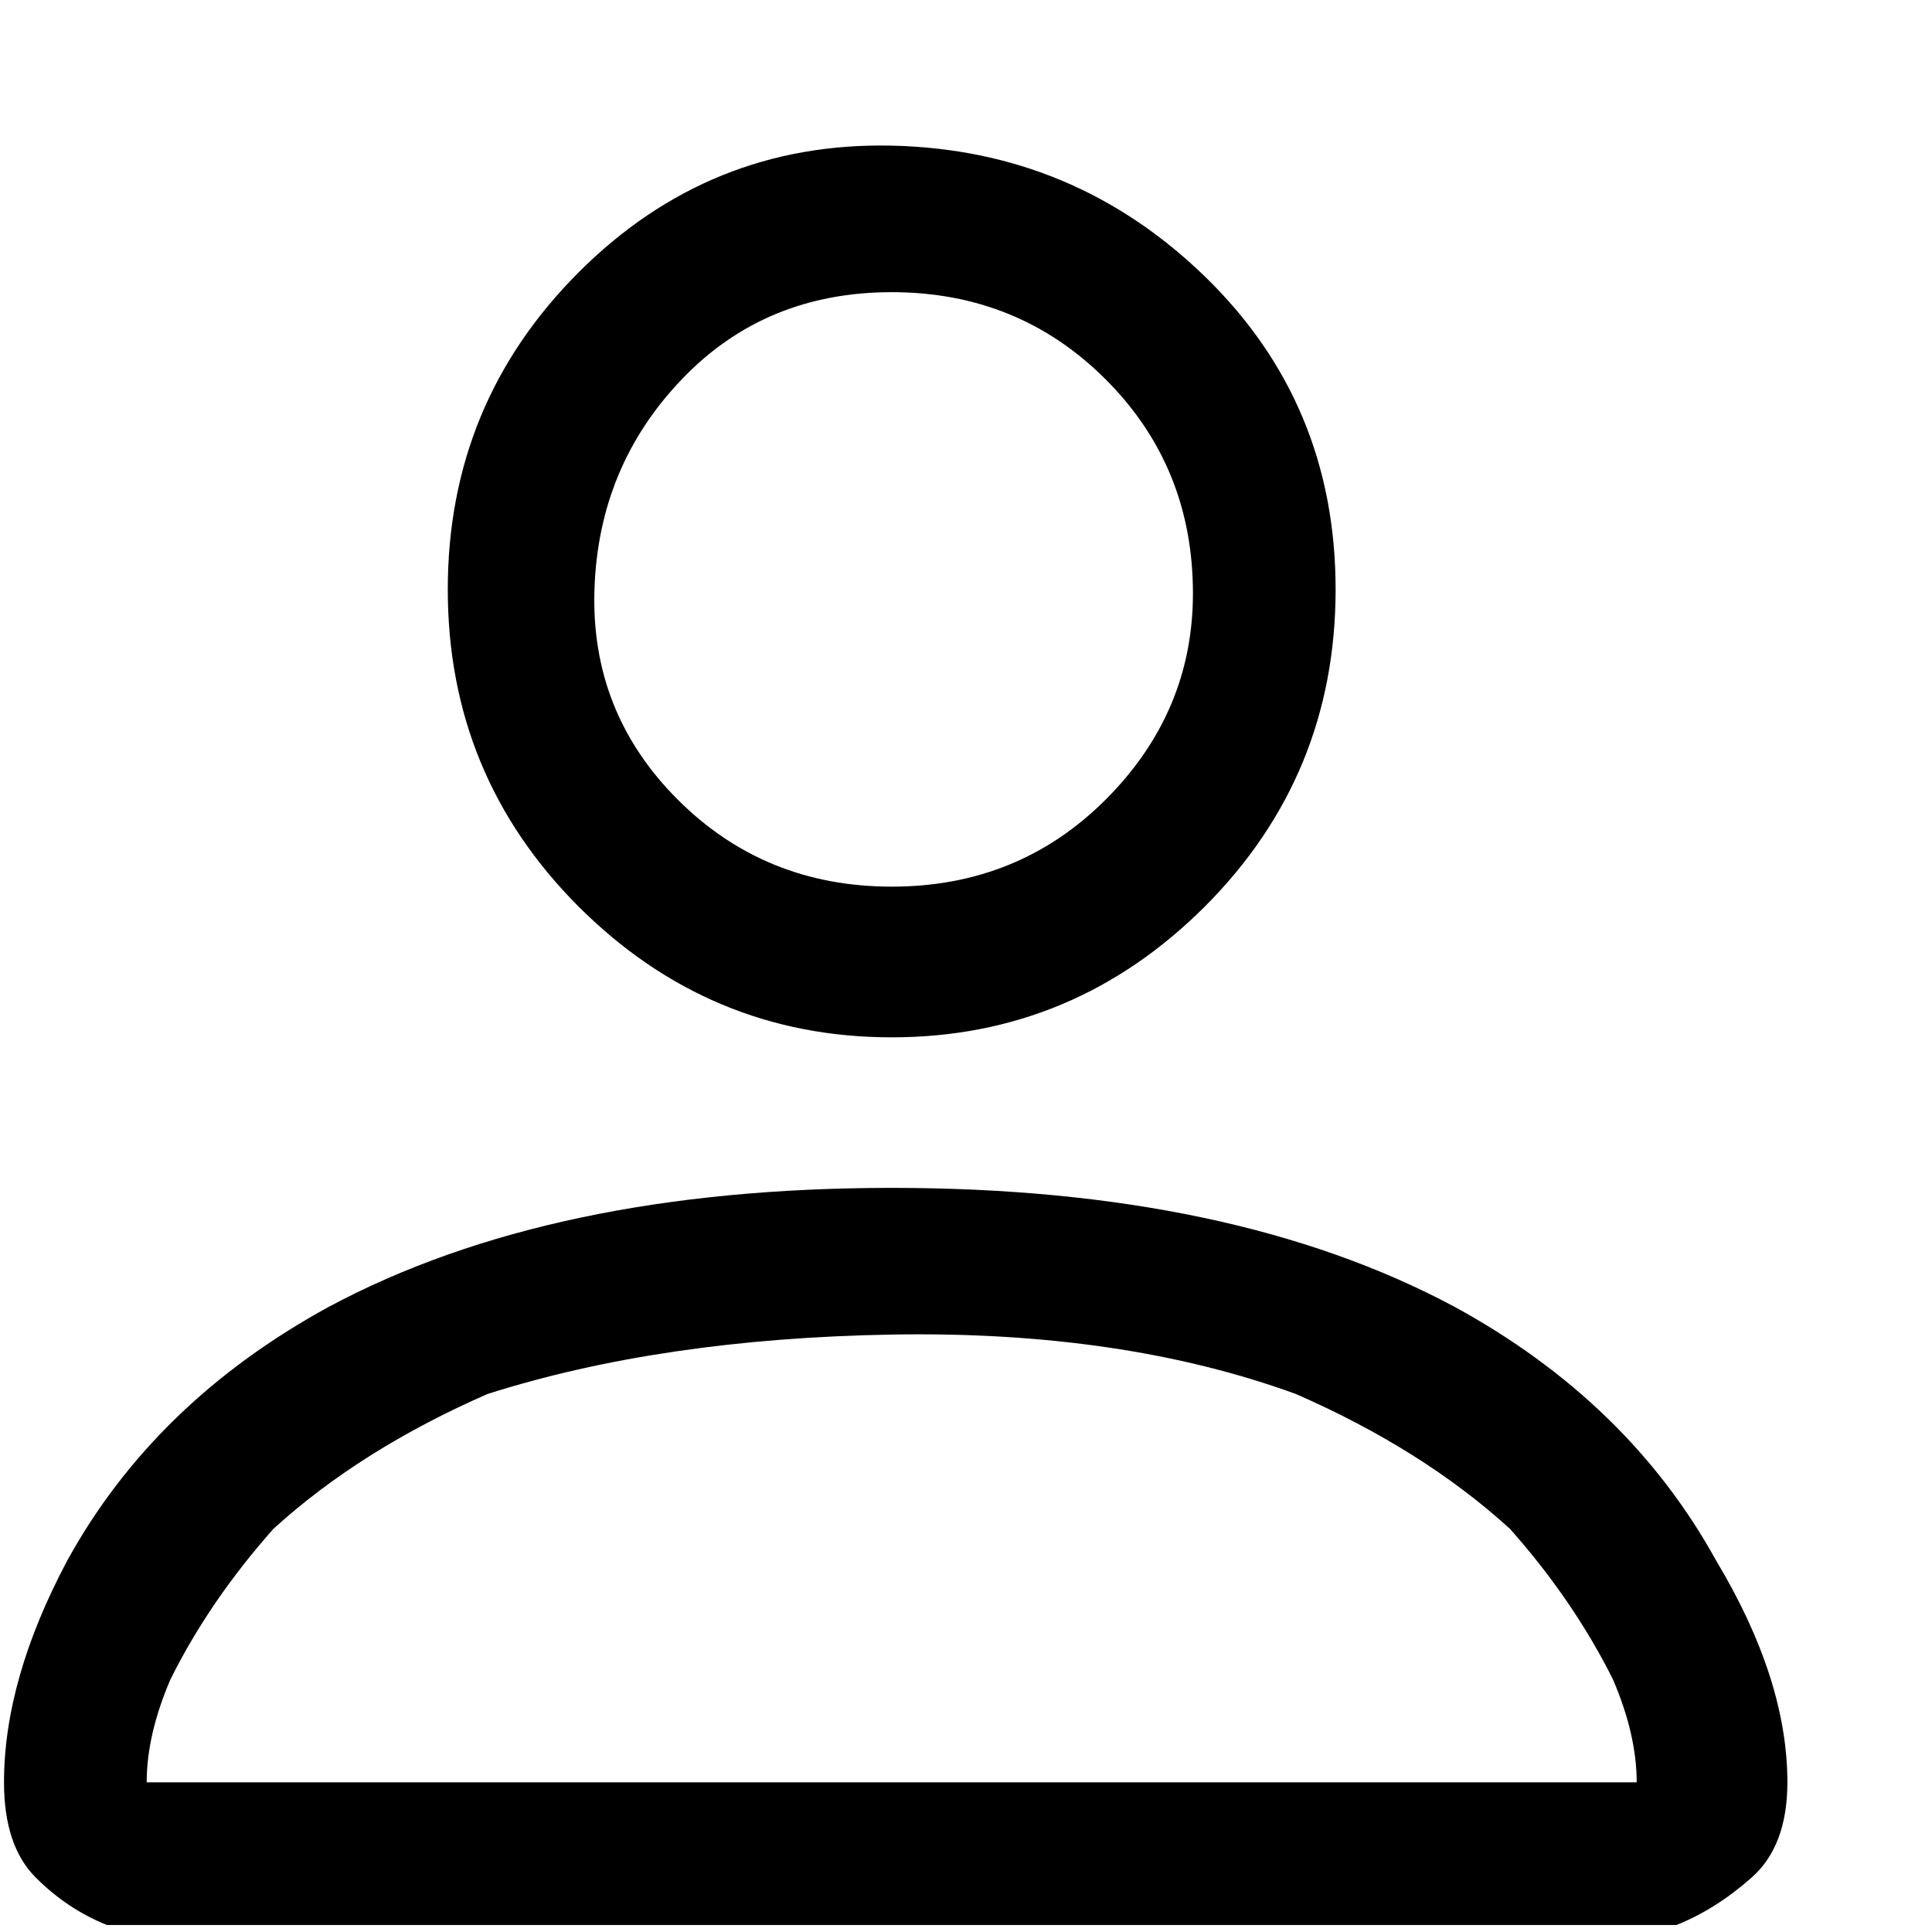 <svg width="13" height="13" viewBox="0 0 13 13" fill="none" xmlns="http://www.w3.org/2000/svg">
<path d="M6 6.98C6.818 6.98 7.52 6.686 8.107 6.1C8.693 5.513 8.987 4.802 8.987 3.966C8.987 3.131 8.693 2.429 8.107 1.86C7.52 1.291 6.818 0.998 6 0.98C5.182 0.962 4.48 1.246 3.893 1.833C3.307 2.42 3.013 3.131 3.013 3.966C3.013 4.802 3.307 5.513 3.893 6.1C4.48 6.686 5.182 6.98 6 6.98ZM8.027 3.993C8.027 4.526 7.831 4.989 7.44 5.38C7.049 5.771 6.569 5.966 6 5.966C5.431 5.966 4.951 5.771 4.56 5.38C4.169 4.989 3.982 4.518 4 3.966C4.018 3.415 4.213 2.944 4.587 2.553C4.96 2.162 5.431 1.966 6 1.966C6.569 1.966 7.049 2.162 7.44 2.553C7.831 2.944 8.027 3.424 8.027 3.993ZM12.027 11.993C12.027 12.278 11.947 12.491 11.787 12.633C11.627 12.775 11.458 12.882 11.28 12.953H11.013H0.987H0.72C0.542 12.882 0.382 12.775 0.24 12.633C0.098 12.491 0.027 12.278 0.027 11.993C0.027 11.531 0.169 11.033 0.453 10.5C0.844 9.789 1.431 9.22 2.213 8.793C3.209 8.26 4.471 7.993 6 7.993C7.529 7.993 8.791 8.26 9.787 8.793C10.569 9.22 11.155 9.789 11.547 10.5C11.867 11.033 12.027 11.531 12.027 11.993ZM11.013 11.993C11.013 11.78 10.96 11.549 10.853 11.3C10.675 10.944 10.444 10.607 10.16 10.287C9.769 9.931 9.289 9.629 8.72 9.38C7.938 9.095 7.031 8.962 6 8.98C4.969 8.998 4.062 9.131 3.28 9.38C2.711 9.629 2.231 9.931 1.84 10.287C1.556 10.607 1.324 10.944 1.147 11.3C1.04 11.549 0.987 11.78 0.987 11.993H11.013Z" fill="black"/>
</svg>
